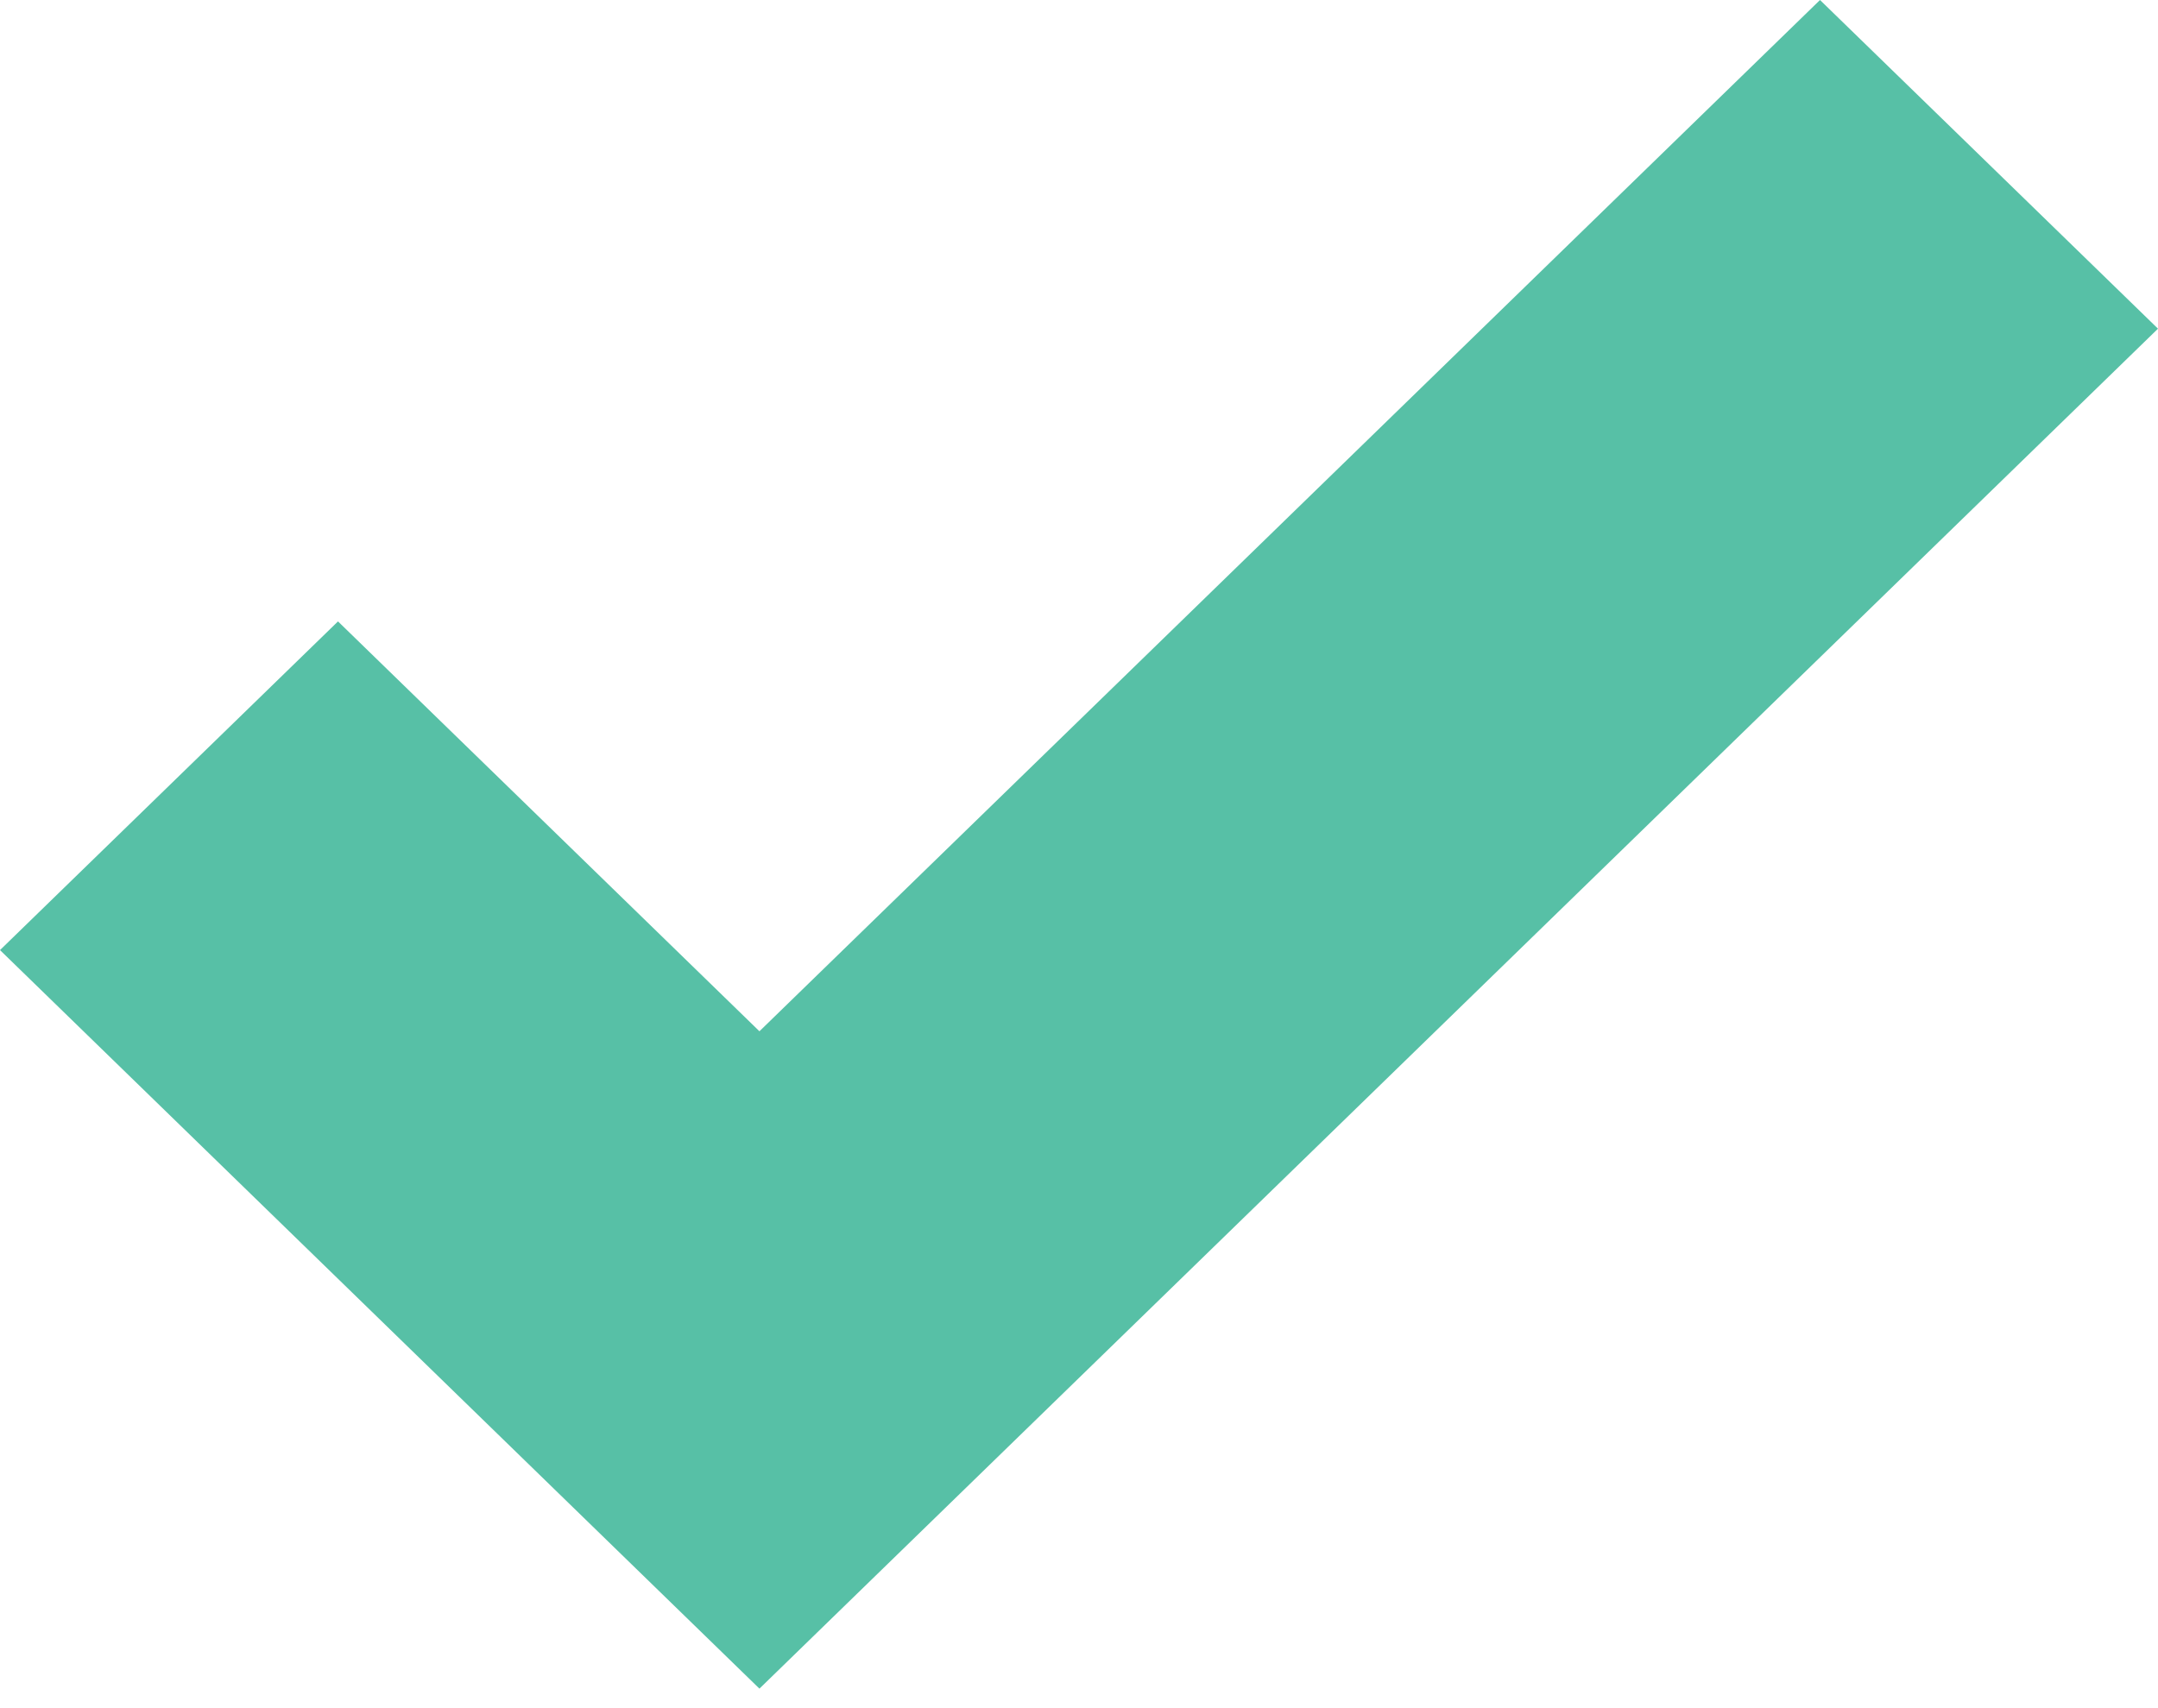 <svg width="24" height="19" viewBox="0 0 24 19" fill="none" xmlns="http://www.w3.org/2000/svg">
<g id="Layer_1" clip-path="url(#clip0_100_2414)">
<path id="Vector" d="M8.446 18.783L0 10.568L3.759 6.912L8.446 11.471L20.241 0L24 3.656L8.446 18.783Z" fill="#57C0A6"/>
</g>
<defs>
<clipPath id="clip0_100_2414">
<rect width="24" height="18.783" fill="white"/>
</clipPath>
</defs>
</svg>
